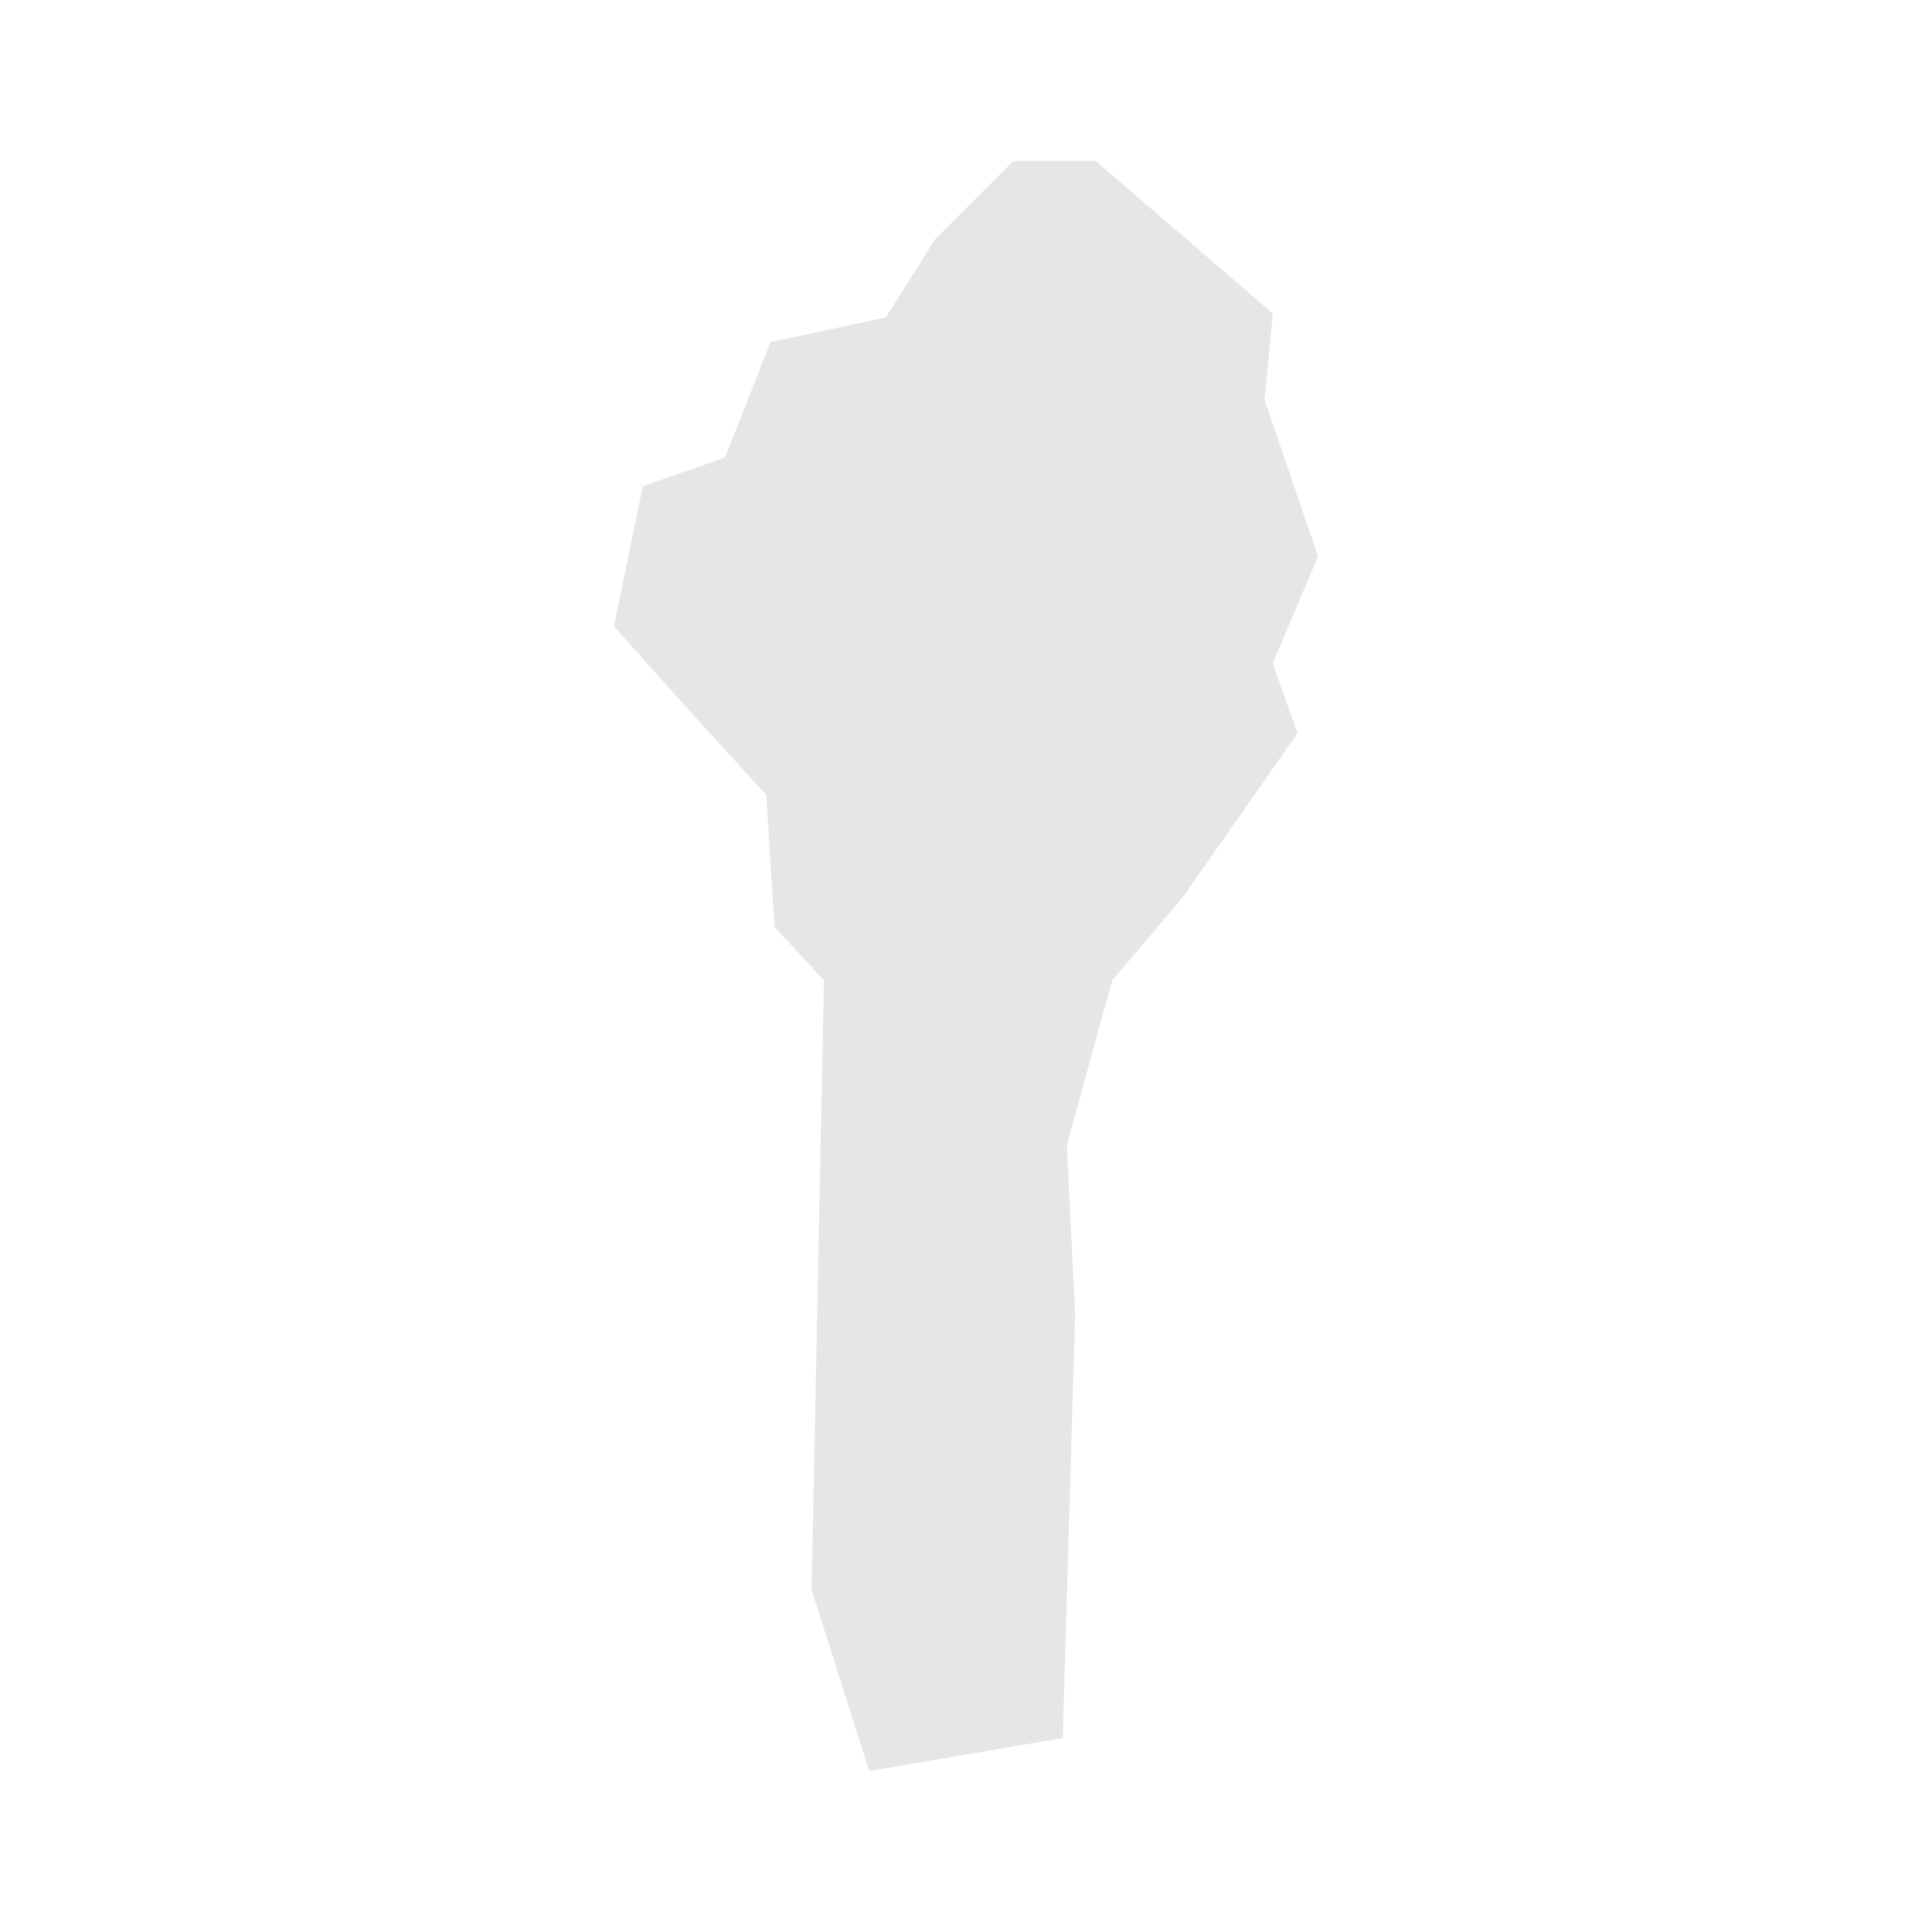 <svg width="40" height="40" xmlns="http://www.w3.org/2000/svg" fill="#e6e6e6"  
    viewBox="986.79 419.39 24.92 46.92" preserveAspectRatio="xMidYMid meet">
        <path d="M1006.7 427l-0.2 2.1 1.3 3.8-1.1 2.6 0.6 1.7-2.8 4-1.7 2-1.1 4 0.2 4.1-0.3 10.3-4.7 0.8-1.4-4.4 0.3-14.8-1.2-1.3-0.2-3.2-2-2.2-1.7-1.9 0.7-3.4 2-0.7 1.1-2.8 2.8-0.6 1.2-1.9 1.9-1.9 2 0 4.3 3.7z" id="BJ" name="Benin">
</path>
    </svg>